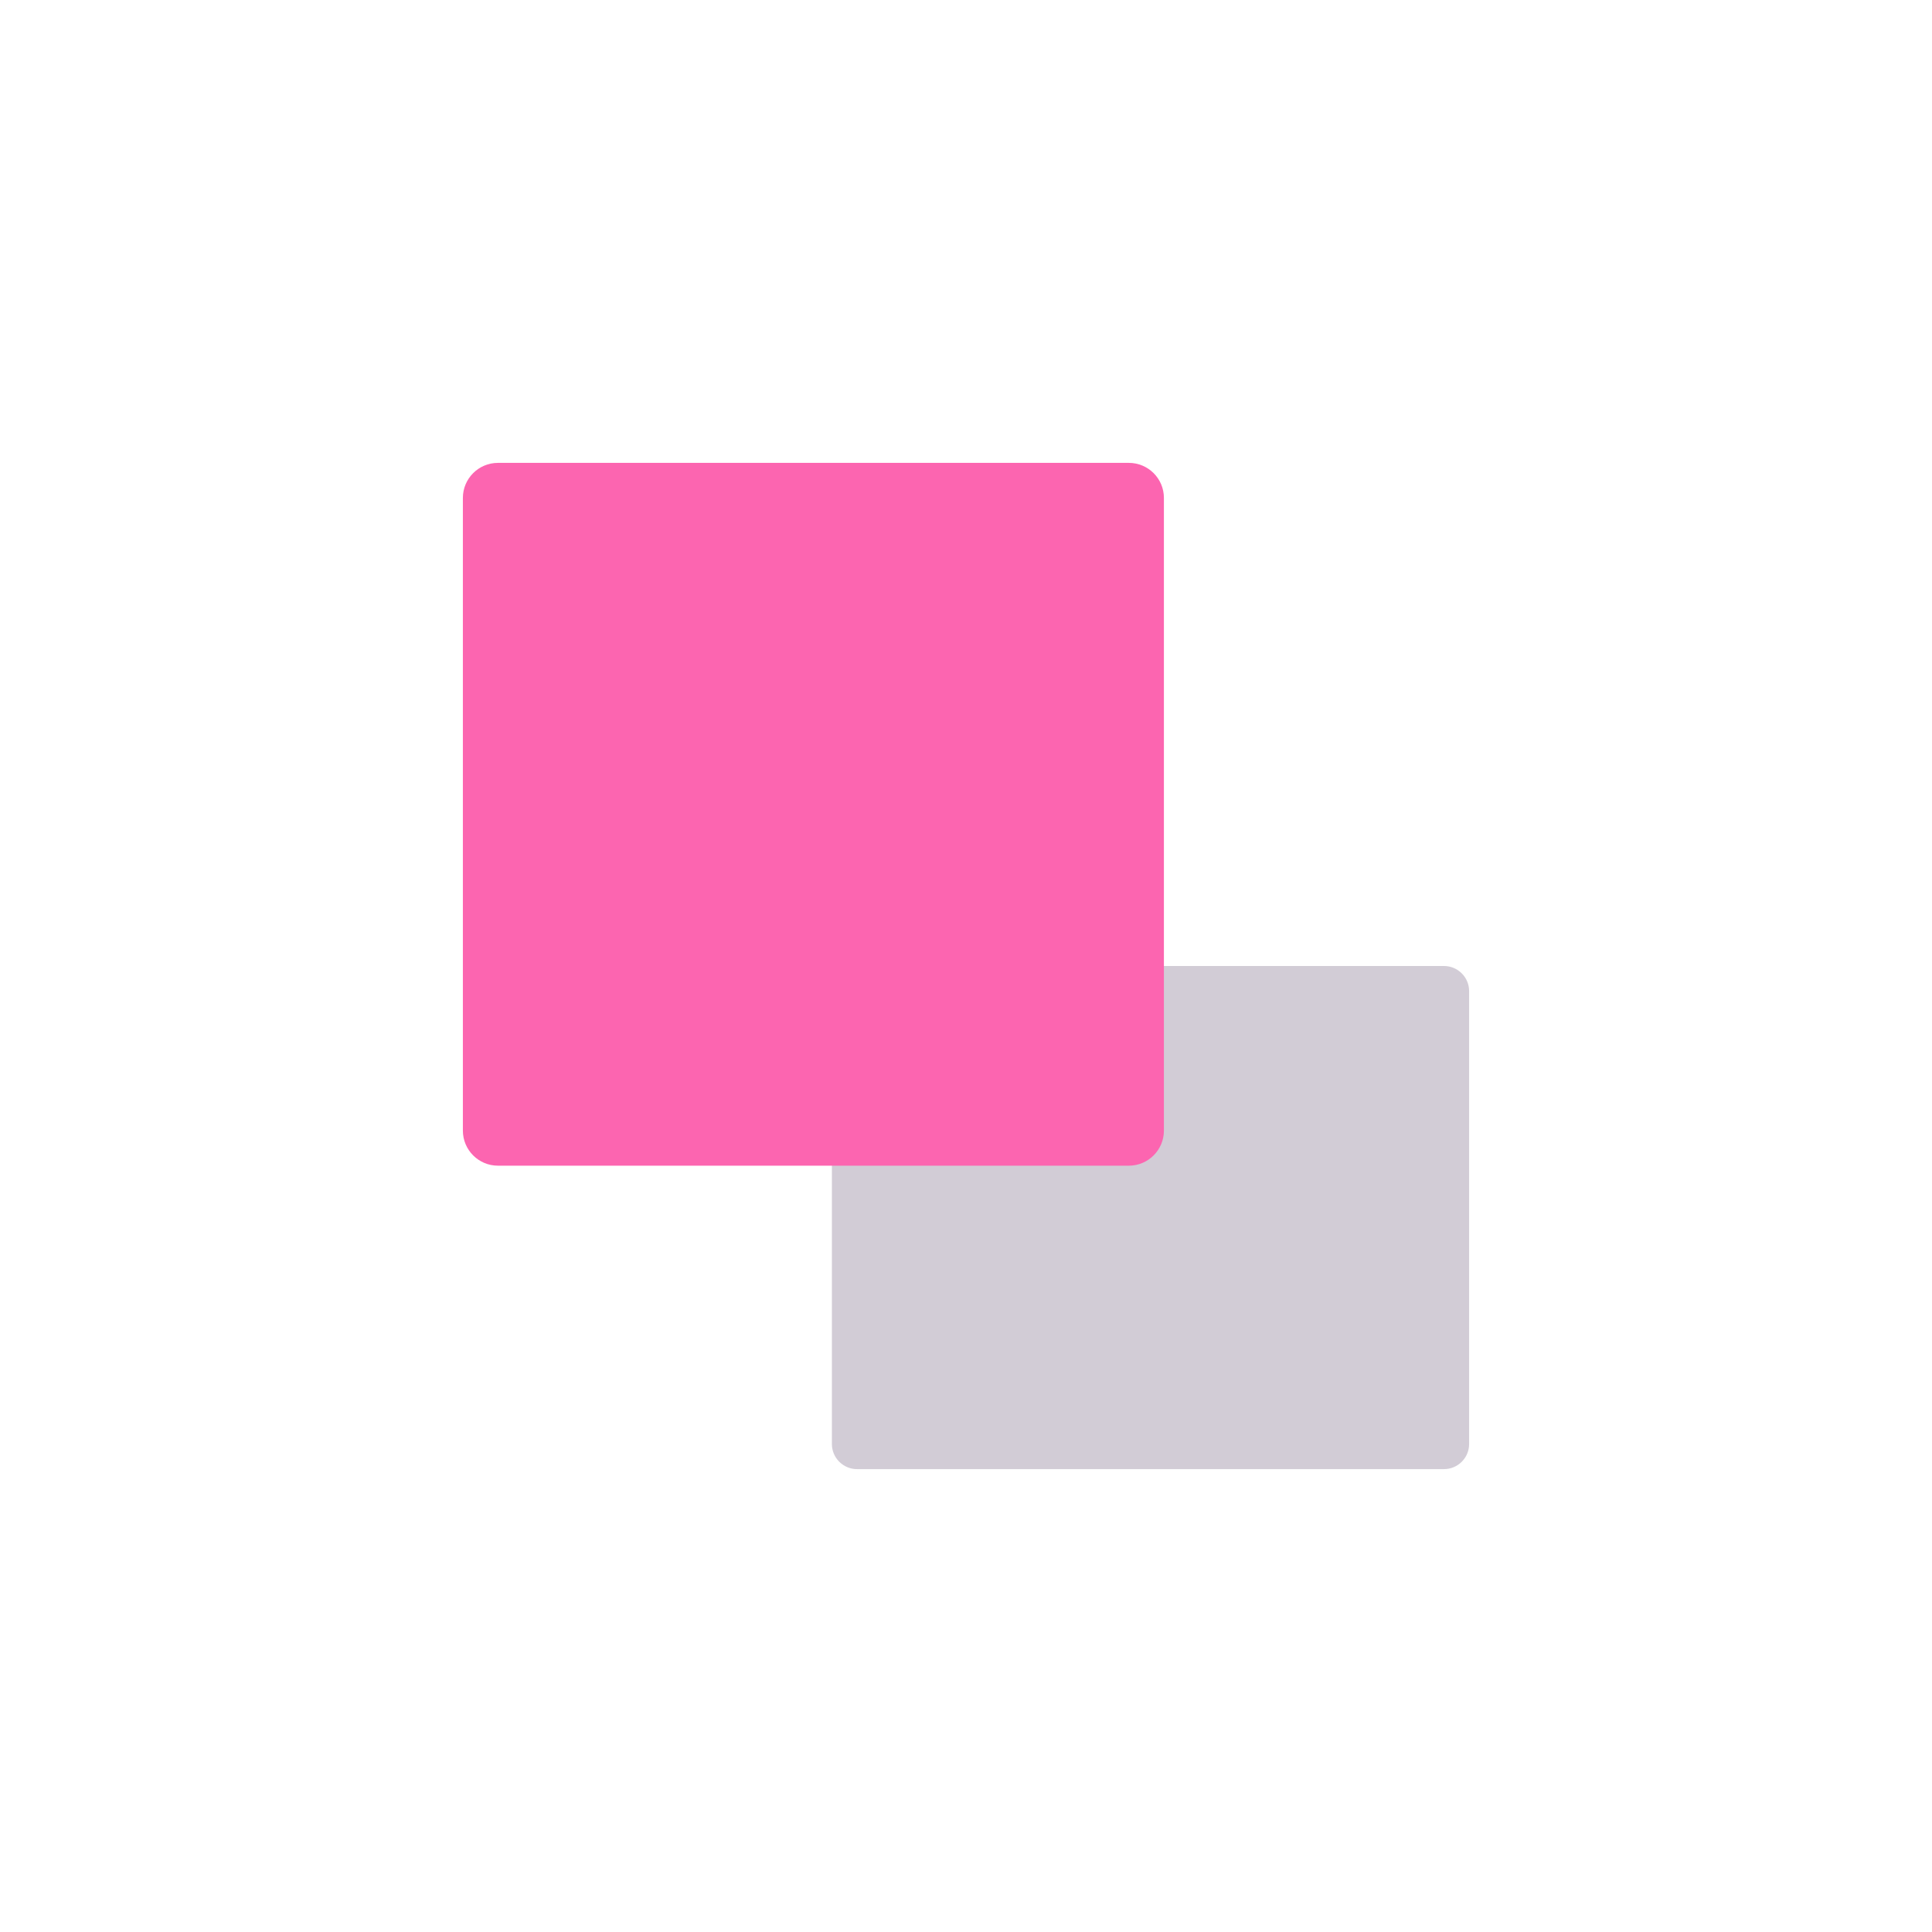 <?xml version="1.0" encoding="UTF-8" standalone="no"?><!DOCTYPE svg PUBLIC "-//W3C//DTD SVG 1.1//EN" "http://www.w3.org/Graphics/SVG/1.1/DTD/svg11.dtd"><svg width="100%" height="100%" viewBox="0 0 48 48" version="1.1" xmlns="http://www.w3.org/2000/svg" xmlns:xlink="http://www.w3.org/1999/xlink" xml:space="preserve" xmlns:serif="http://www.serif.com/" style="fill-rule:evenodd;clip-rule:evenodd;stroke-linejoin:round;stroke-miterlimit:2;"><g id="Floating"><path d="M36.5,24.625c0,-0.345 -0.28,-0.625 -0.625,-0.625l-14.582,0c-0.345,0 -0.625,0.28 -0.625,0.625l0,11.25c0,0.345 0.28,0.625 0.625,0.625l14.582,0c0.345,0 0.625,-0.28 0.625,-0.625l0,-11.25Z" style="fill:#d2ccd6;"/><path d="M28.917,12.371c0,-0.481 -0.39,-0.871 -0.871,-0.871l-15.675,0c-0.481,0 -0.871,0.39 -0.871,0.871l0,15.719c0,0.48 0.39,0.871 0.871,0.871l15.675,0c0.481,0 0.871,-0.391 0.871,-0.871l0,-15.719Z" style="fill:#fc65b0;"/></g></svg>